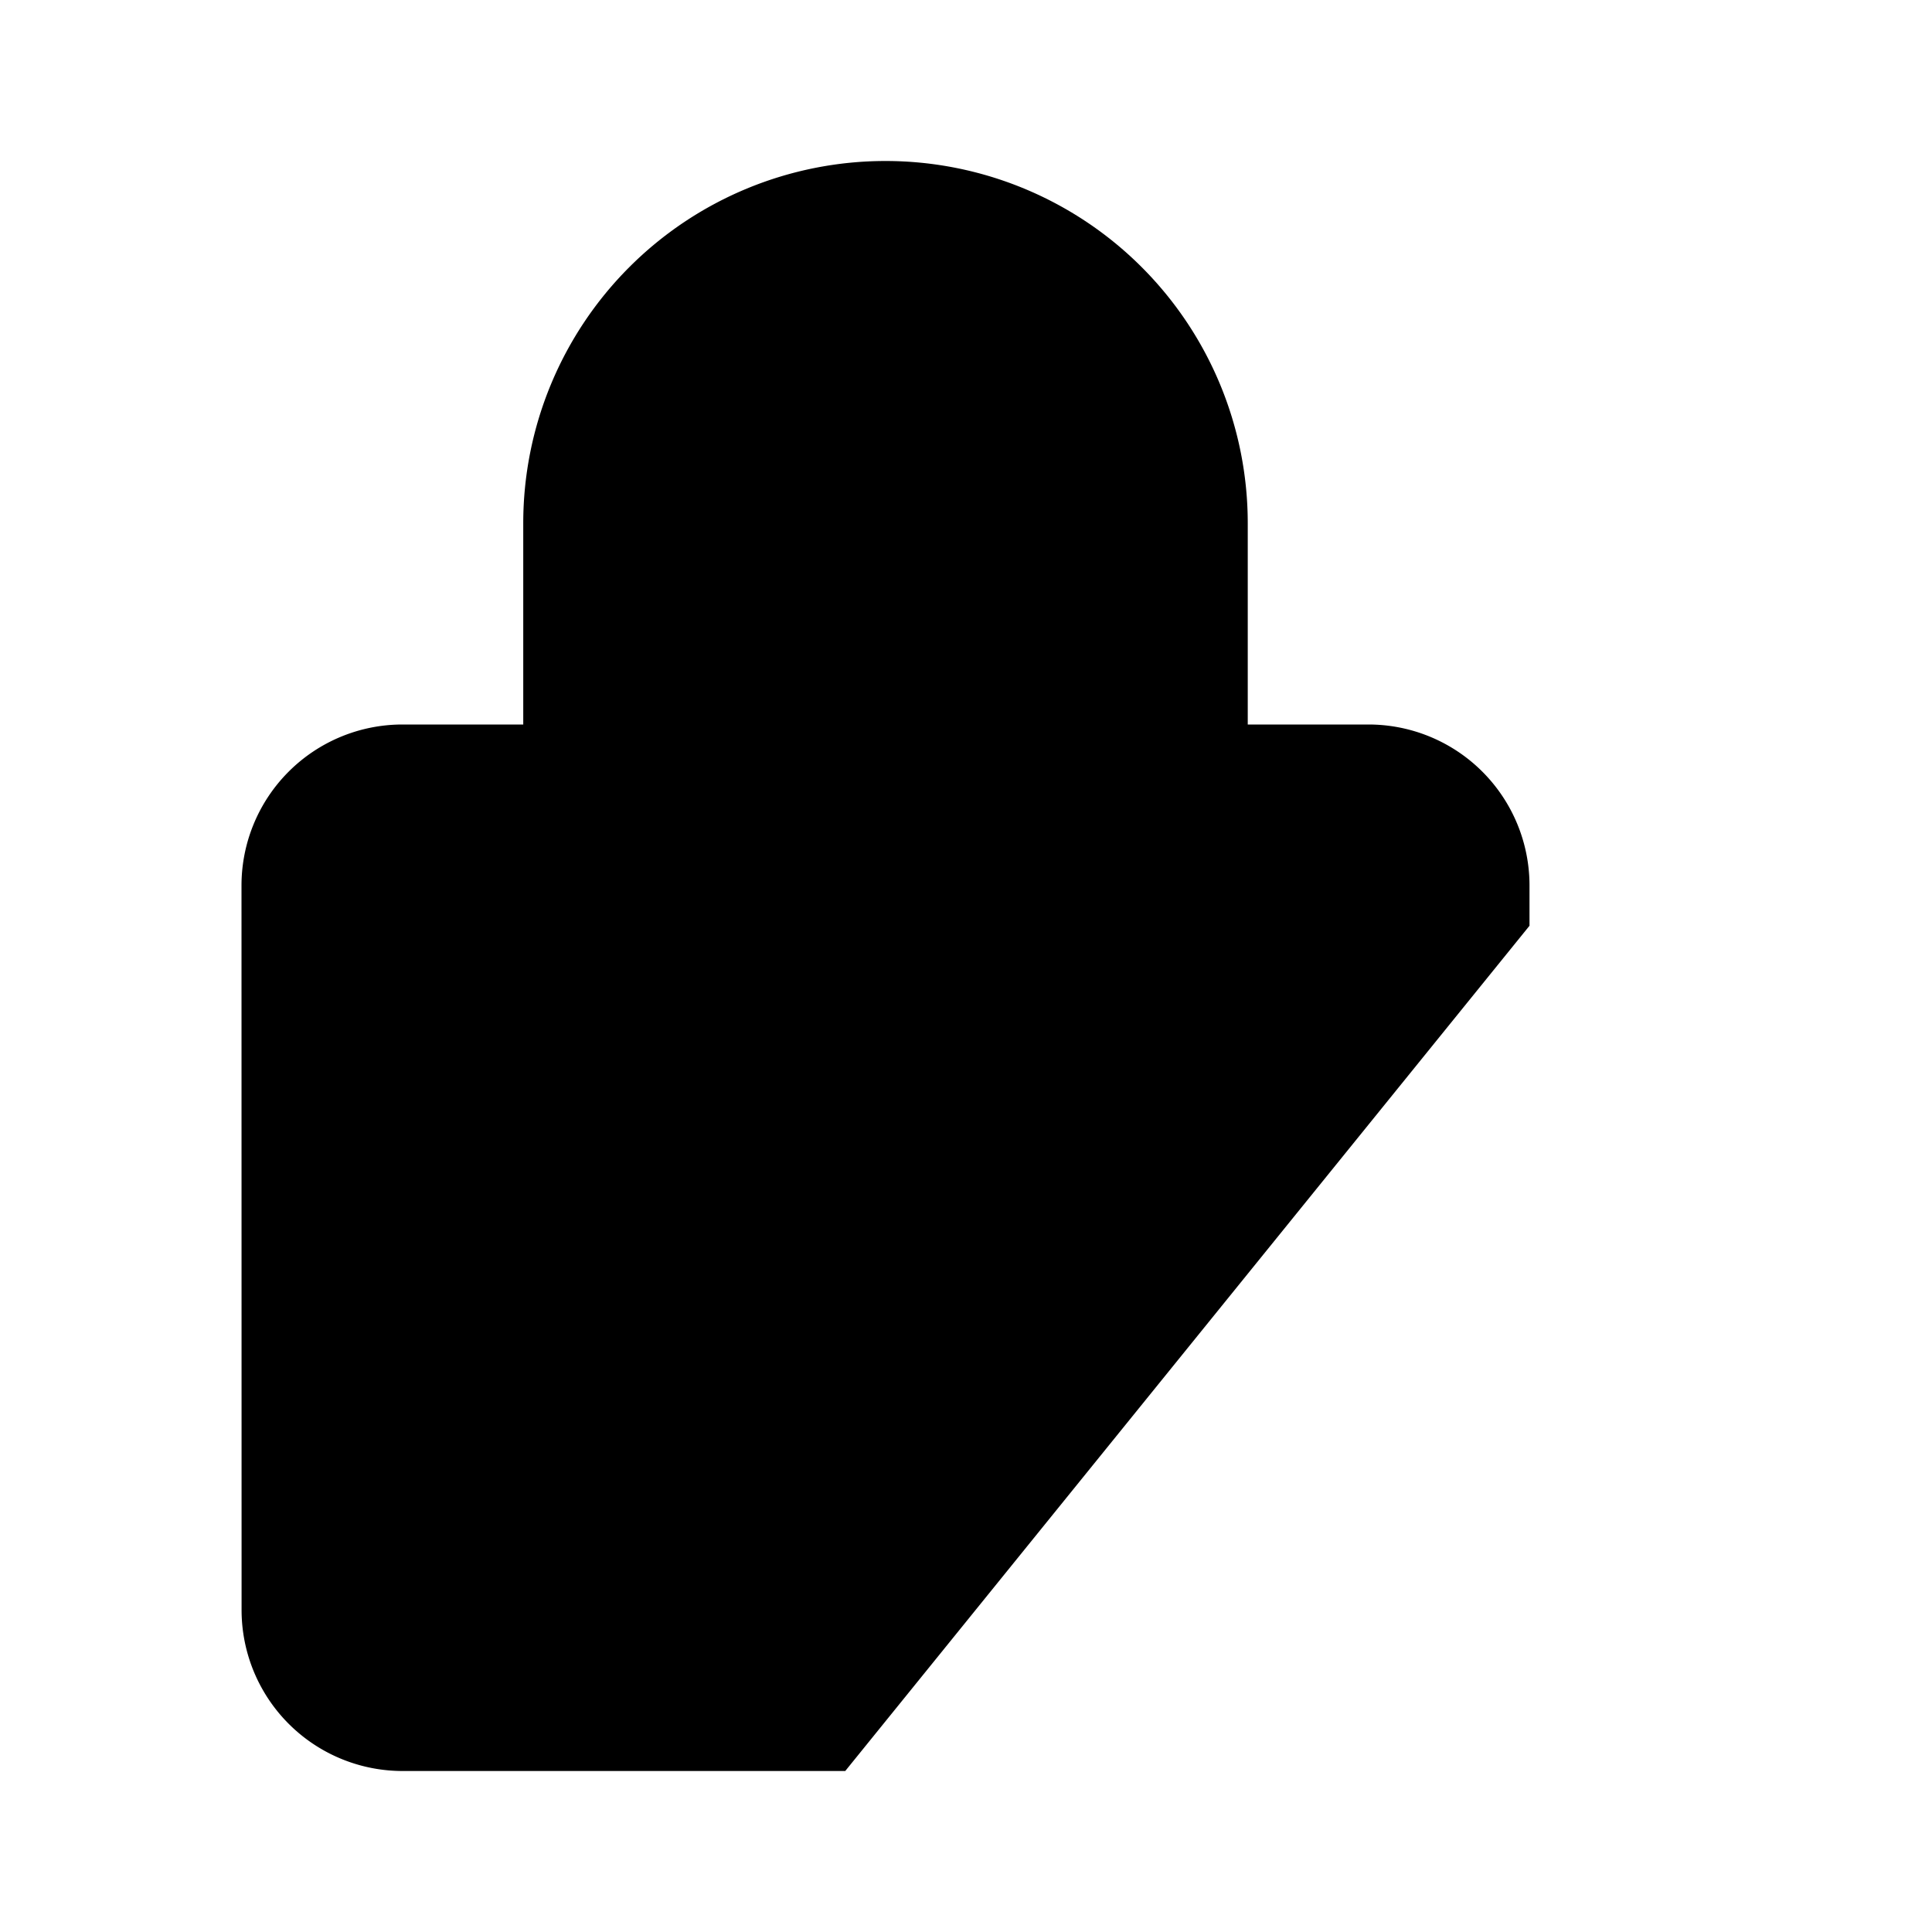 <svg xmlns="http://www.w3.org/2000/svg" viewBox="0 0 24 24"><path d="M15.5 9V6.5a4.5 4.5 0 1 0-9 0V9M19 11.5V11a2 2 0 0 0-2-2H5a2 2 0 0 0-2 2l.001 9a2 2 0 0 0 2 2H10.5M14 22l3.5-3.5m0 0L21 15m-3.5 3.5L14 15m3.5 3.5L21 22"/></svg>